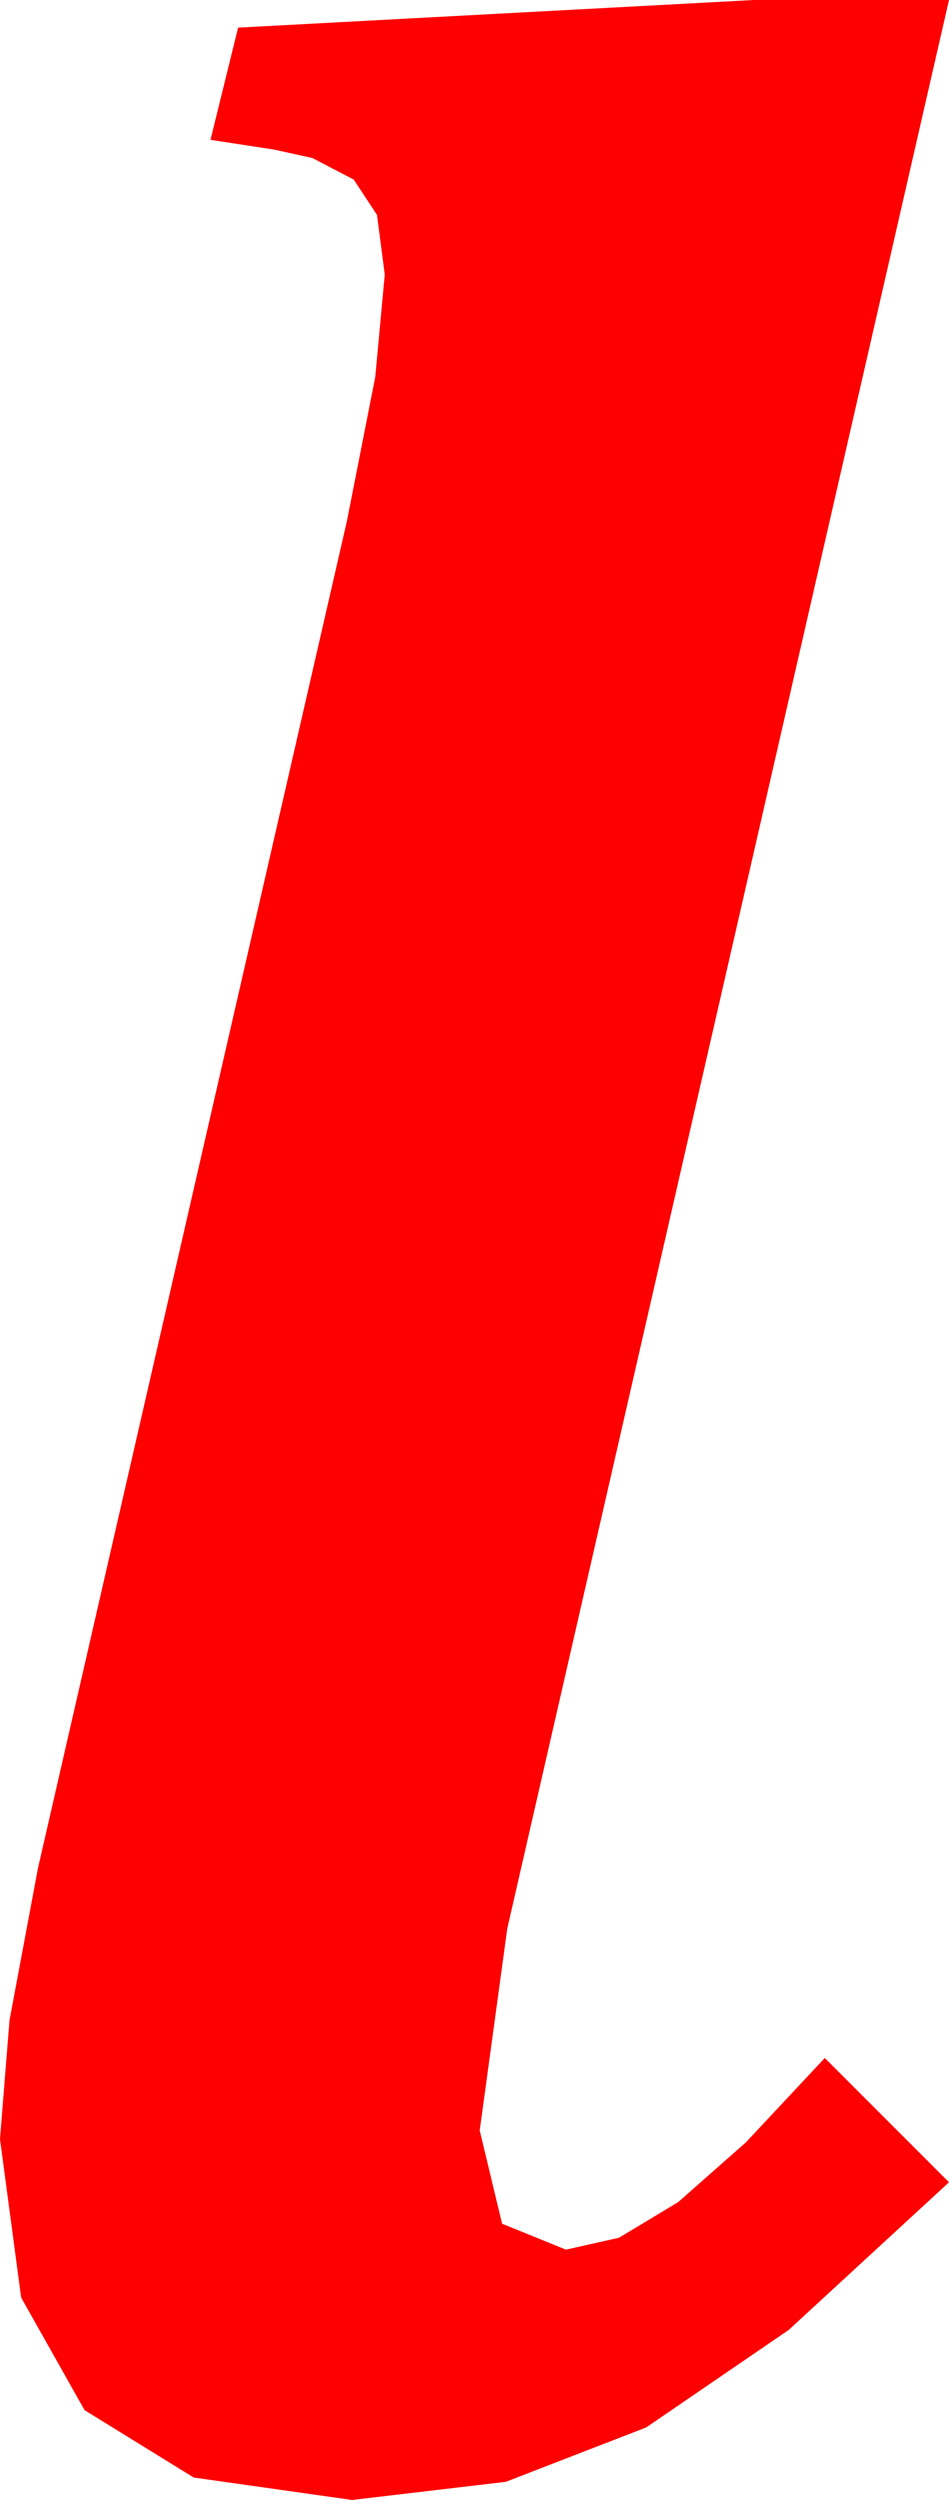 <?xml version="1.0" encoding="utf-8"?>
<!DOCTYPE svg PUBLIC "-//W3C//DTD SVG 1.1//EN" "http://www.w3.org/Graphics/SVG/1.1/DTD/svg11.dtd">
<svg width="16.113" height="42.422" xmlns="http://www.w3.org/2000/svg" xmlns:xlink="http://www.w3.org/1999/xlink" xmlns:xml="http://www.w3.org/XML/1998/namespace" version="1.1">
  <g>
    <g>
      <path style="fill:#FF0000;fill-opacity:1" d="M12.803,0L16.113,0 8.613,32.725 8.145,36.152 8.525,37.734 9.609,38.174 10.51,37.972 11.514,37.368 12.664,36.354 14.004,34.922 16.113,37.031 13.392,39.536 10.972,41.191 8.588,42.114 5.977,42.422 3.289,42.041 1.436,40.898 0.359,38.987 0,36.299 0.161,34.285 0.645,31.699 5.889,8.848 6.372,6.394 6.533,4.658 6.401,3.647 6.006,3.047 5.303,2.681 4.651,2.538 3.574,2.373 4.043,0.469 12.803,0z" />
    </g>
  </g>
</svg>